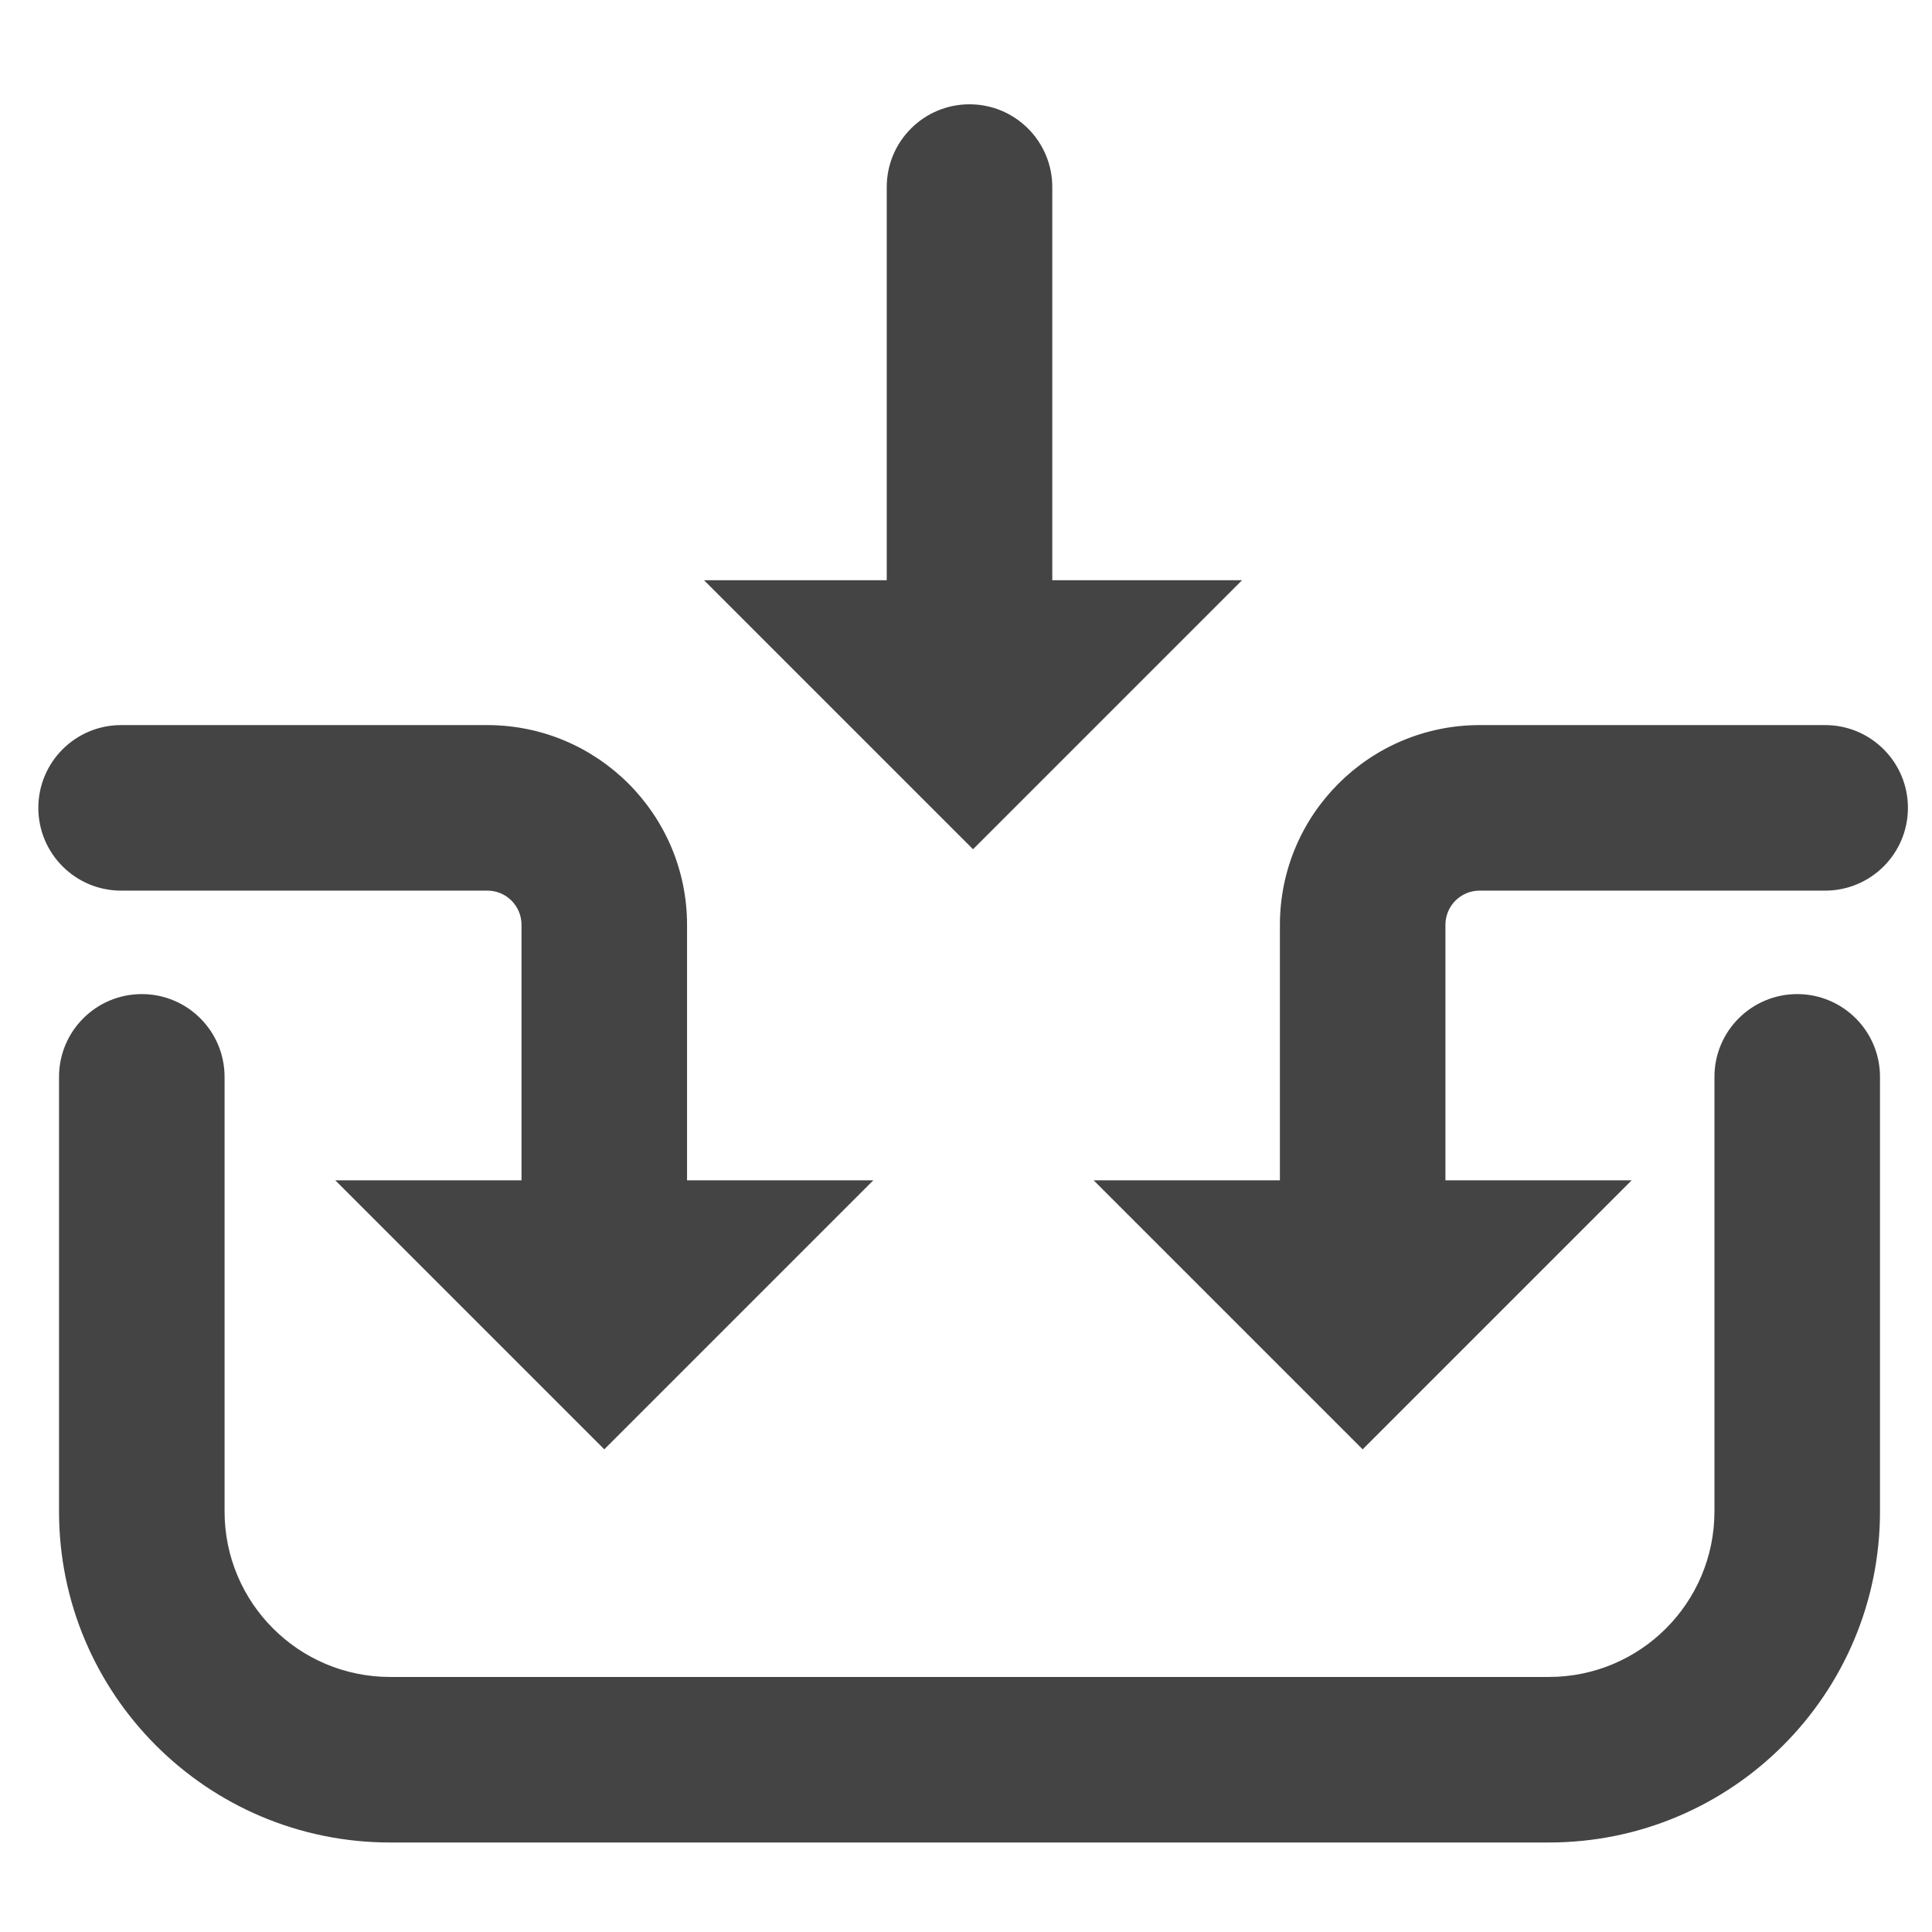 <?xml version="1.0" encoding="utf-8"?>
<!-- Generator: Adobe Illustrator 15.0.0, SVG Export Plug-In . SVG Version: 6.00 Build 0)  -->
<!DOCTYPE svg PUBLIC "-//W3C//DTD SVG 1.1//EN" "http://www.w3.org/Graphics/SVG/1.1/DTD/svg11.dtd">
<svg version="1.1" xmlns="http://www.w3.org/2000/svg" xmlns:xlink="http://www.w3.org/1999/xlink" x="0px" y="0px"
	 width="24px" height="24px" viewBox="0 0 450 450" enable-background="new 0 0 450 450" xml:space="preserve">
<path fill="#444" d="M418.607,231.544c-10.648,0-19.279,8.632-19.279,19.277v101.215c0,21.295-17.263,38.559-38.558,38.559
	H90.865c-21.295,0-38.559-17.264-38.559-38.559V250.821c0-10.646-8.631-19.277-19.278-19.277c-10.648,0-19.279,8.632-19.279,19.277
	v101.215c0,42.589,34.526,77.116,77.116,77.116h269.906c42.59,0,77.116-34.527,77.116-77.116V250.821
	C437.887,240.176,429.255,231.544,418.607,231.544z"/>
<path fill="#444" d="M225.817,24.294c-10.648,0-19.279,8.631-19.279,19.279v91.575H163.98l62.656,62.658l62.658-62.658h-44.197
	V43.573C245.097,32.925,236.465,24.294,225.817,24.294z"/>
<path fill="#444" d="M425.114,168.887h-80.489c-25.677,0.025-46.485,20.834-46.511,46.51v59.524h-43.379l62.657,62.656
	l62.656-62.656h-43.378v-59.524c0-4.392,3.56-7.953,7.954-7.953l0,0h80.489c10.647,0,19.278-8.631,19.278-19.279
	C444.393,177.517,435.762,168.887,425.114,168.887L425.114,168.887z"/>
<path fill="#444" d="M28.208,207.444h85.31c4.391,0,7.952,3.561,7.952,7.953l0,0v59.524H78.093l62.656,62.656l62.656-62.656
	h-43.377v-59.524c-0.026-25.675-20.834-46.484-46.51-46.51h-85.31c-10.647,0-19.279,8.63-19.279,19.278
	C8.929,198.813,17.561,207.444,28.208,207.444z"/>
</svg>
